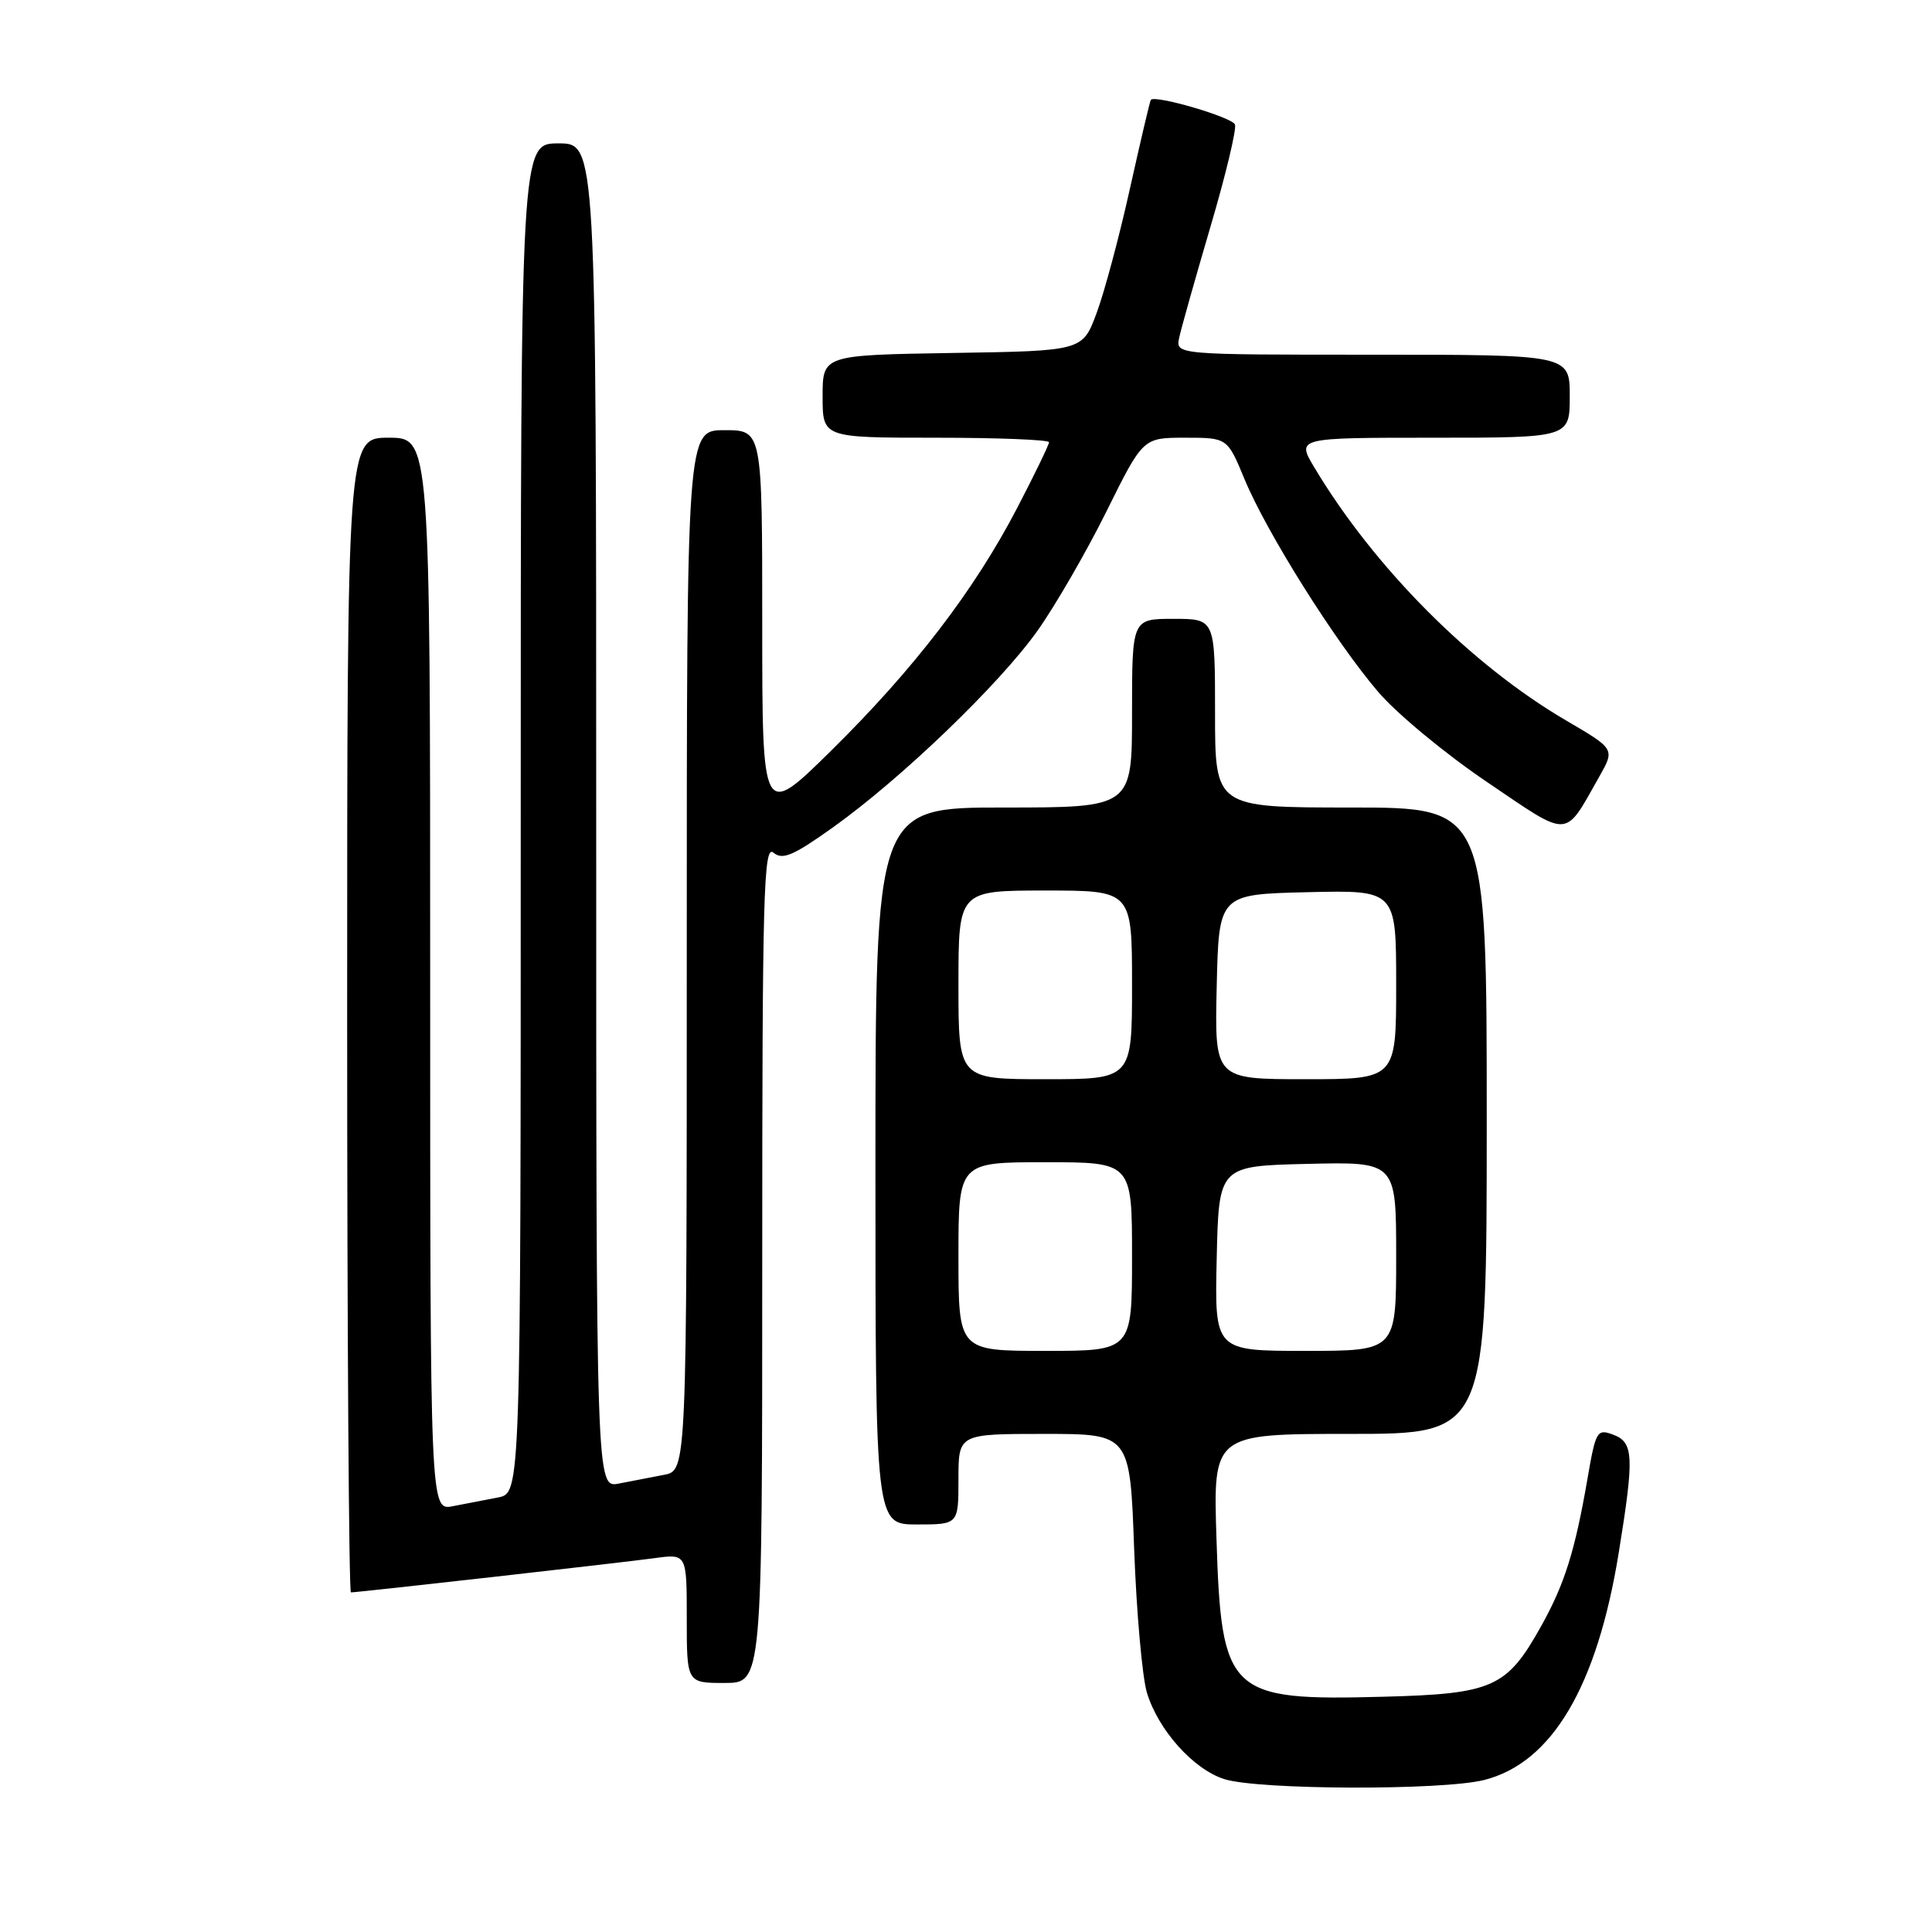 <?xml version="1.0" encoding="UTF-8" standalone="no"?>
<!DOCTYPE svg PUBLIC "-//W3C//DTD SVG 1.1//EN" "http://www.w3.org/Graphics/SVG/1.1/DTD/svg11.dtd" >
<svg xmlns="http://www.w3.org/2000/svg" xmlns:xlink="http://www.w3.org/1999/xlink" version="1.1" viewBox="0 0 256 256">
 <g >
 <path fill="currentColor"
d=" M 196.65 235.86 C 205.63 233.60 211.61 223.51 214.49 205.75 C 216.56 192.98 216.48 191.11 213.75 190.10 C 211.62 189.30 211.44 189.61 210.36 195.88 C 208.70 205.51 207.32 209.89 204.24 215.42 C 199.66 223.64 197.86 224.45 183.18 224.83 C 162.79 225.37 161.84 224.47 161.19 203.89 C 160.74 190.00 160.74 190.00 178.87 190.00 C 197.00 190.00 197.00 190.00 197.00 148.50 C 197.00 107.00 197.00 107.00 179.00 107.00 C 161.00 107.00 161.00 107.00 161.00 94.50 C 161.00 82.00 161.00 82.00 155.50 82.00 C 150.00 82.00 150.00 82.00 150.00 94.50 C 150.00 107.00 150.00 107.00 133.00 107.00 C 116.00 107.00 116.00 107.00 116.00 154.50 C 116.00 202.00 116.00 202.00 121.50 202.00 C 127.00 202.00 127.00 202.00 127.00 196.00 C 127.00 190.00 127.00 190.00 138.37 190.00 C 149.73 190.00 149.73 190.00 150.28 205.25 C 150.59 213.64 151.35 222.20 151.97 224.28 C 153.46 229.22 158.11 234.43 162.22 235.74 C 166.71 237.18 191.07 237.26 196.65 235.86 Z  M 101.00 167.38 C 101.00 118.42 101.18 111.90 102.48 112.98 C 103.69 113.99 105.10 113.39 110.36 109.64 C 119.45 103.15 132.40 90.70 137.47 83.58 C 139.84 80.24 143.96 73.11 146.62 67.75 C 151.45 58.00 151.45 58.00 157.04 58.00 C 162.63 58.00 162.63 58.00 164.91 63.50 C 167.84 70.57 176.91 85.00 182.60 91.66 C 185.03 94.52 191.53 99.90 197.02 103.61 C 208.19 111.17 207.20 111.22 211.93 102.88 C 213.98 99.25 213.98 99.25 207.54 95.48 C 194.94 88.12 182.08 75.19 174.15 61.93 C 171.80 58.00 171.80 58.00 189.90 58.00 C 208.00 58.00 208.00 58.00 208.00 52.50 C 208.00 47.00 208.00 47.00 181.88 47.00 C 155.77 47.00 155.77 47.00 156.25 44.75 C 156.51 43.51 158.38 36.90 160.39 30.05 C 162.41 23.21 163.87 17.11 163.64 16.50 C 163.27 15.53 153.04 12.54 152.49 13.23 C 152.37 13.38 151.13 18.68 149.72 25.00 C 148.32 31.32 146.33 38.75 145.30 41.50 C 143.44 46.50 143.44 46.50 126.22 46.77 C 109.00 47.05 109.00 47.05 109.00 52.52 C 109.00 58.00 109.00 58.00 124.00 58.00 C 132.25 58.00 139.00 58.27 139.00 58.60 C 139.00 58.93 137.10 62.85 134.78 67.31 C 129.10 78.23 121.10 88.66 110.12 99.48 C 101.00 108.46 101.00 108.46 101.00 82.73 C 101.00 57.00 101.00 57.00 96.00 57.00 C 91.00 57.00 91.00 57.00 91.00 125.92 C 91.00 194.84 91.00 194.84 88.00 195.42 C 86.35 195.74 83.65 196.26 82.00 196.58 C 79.00 197.16 79.00 197.16 79.00 108.08 C 79.00 19.00 79.00 19.00 74.00 19.00 C 69.00 19.00 69.00 19.00 69.00 108.42 C 69.00 197.84 69.00 197.84 66.00 198.42 C 64.35 198.74 61.65 199.26 60.00 199.58 C 57.00 200.16 57.00 200.16 57.00 129.08 C 57.00 58.00 57.00 58.00 51.50 58.00 C 46.00 58.00 46.00 58.00 46.00 134.50 C 46.00 176.57 46.23 211.00 46.50 211.00 C 47.44 211.00 82.48 207.05 86.75 206.46 C 91.00 205.88 91.00 205.88 91.00 214.44 C 91.00 223.00 91.00 223.00 96.00 223.00 C 101.00 223.00 101.00 223.00 101.00 167.38 Z  M 127.00 166.50 C 127.00 154.00 127.00 154.00 138.50 154.00 C 150.00 154.00 150.00 154.00 150.00 166.50 C 150.00 179.00 150.00 179.00 138.50 179.00 C 127.00 179.00 127.00 179.00 127.00 166.50 Z  M 161.22 166.75 C 161.50 154.50 161.50 154.50 173.25 154.22 C 185.00 153.94 185.00 153.94 185.00 166.47 C 185.00 179.00 185.00 179.00 172.97 179.00 C 160.94 179.00 160.94 179.00 161.22 166.75 Z  M 127.00 130.50 C 127.00 118.00 127.00 118.00 138.50 118.00 C 150.00 118.00 150.00 118.00 150.00 130.50 C 150.00 143.00 150.00 143.00 138.50 143.00 C 127.00 143.00 127.00 143.00 127.00 130.50 Z  M 161.22 130.75 C 161.50 118.50 161.50 118.50 173.25 118.22 C 185.00 117.94 185.00 117.94 185.00 130.47 C 185.00 143.00 185.00 143.00 172.97 143.00 C 160.94 143.00 160.94 143.00 161.22 130.75 Z "/>
</g>
</svg>